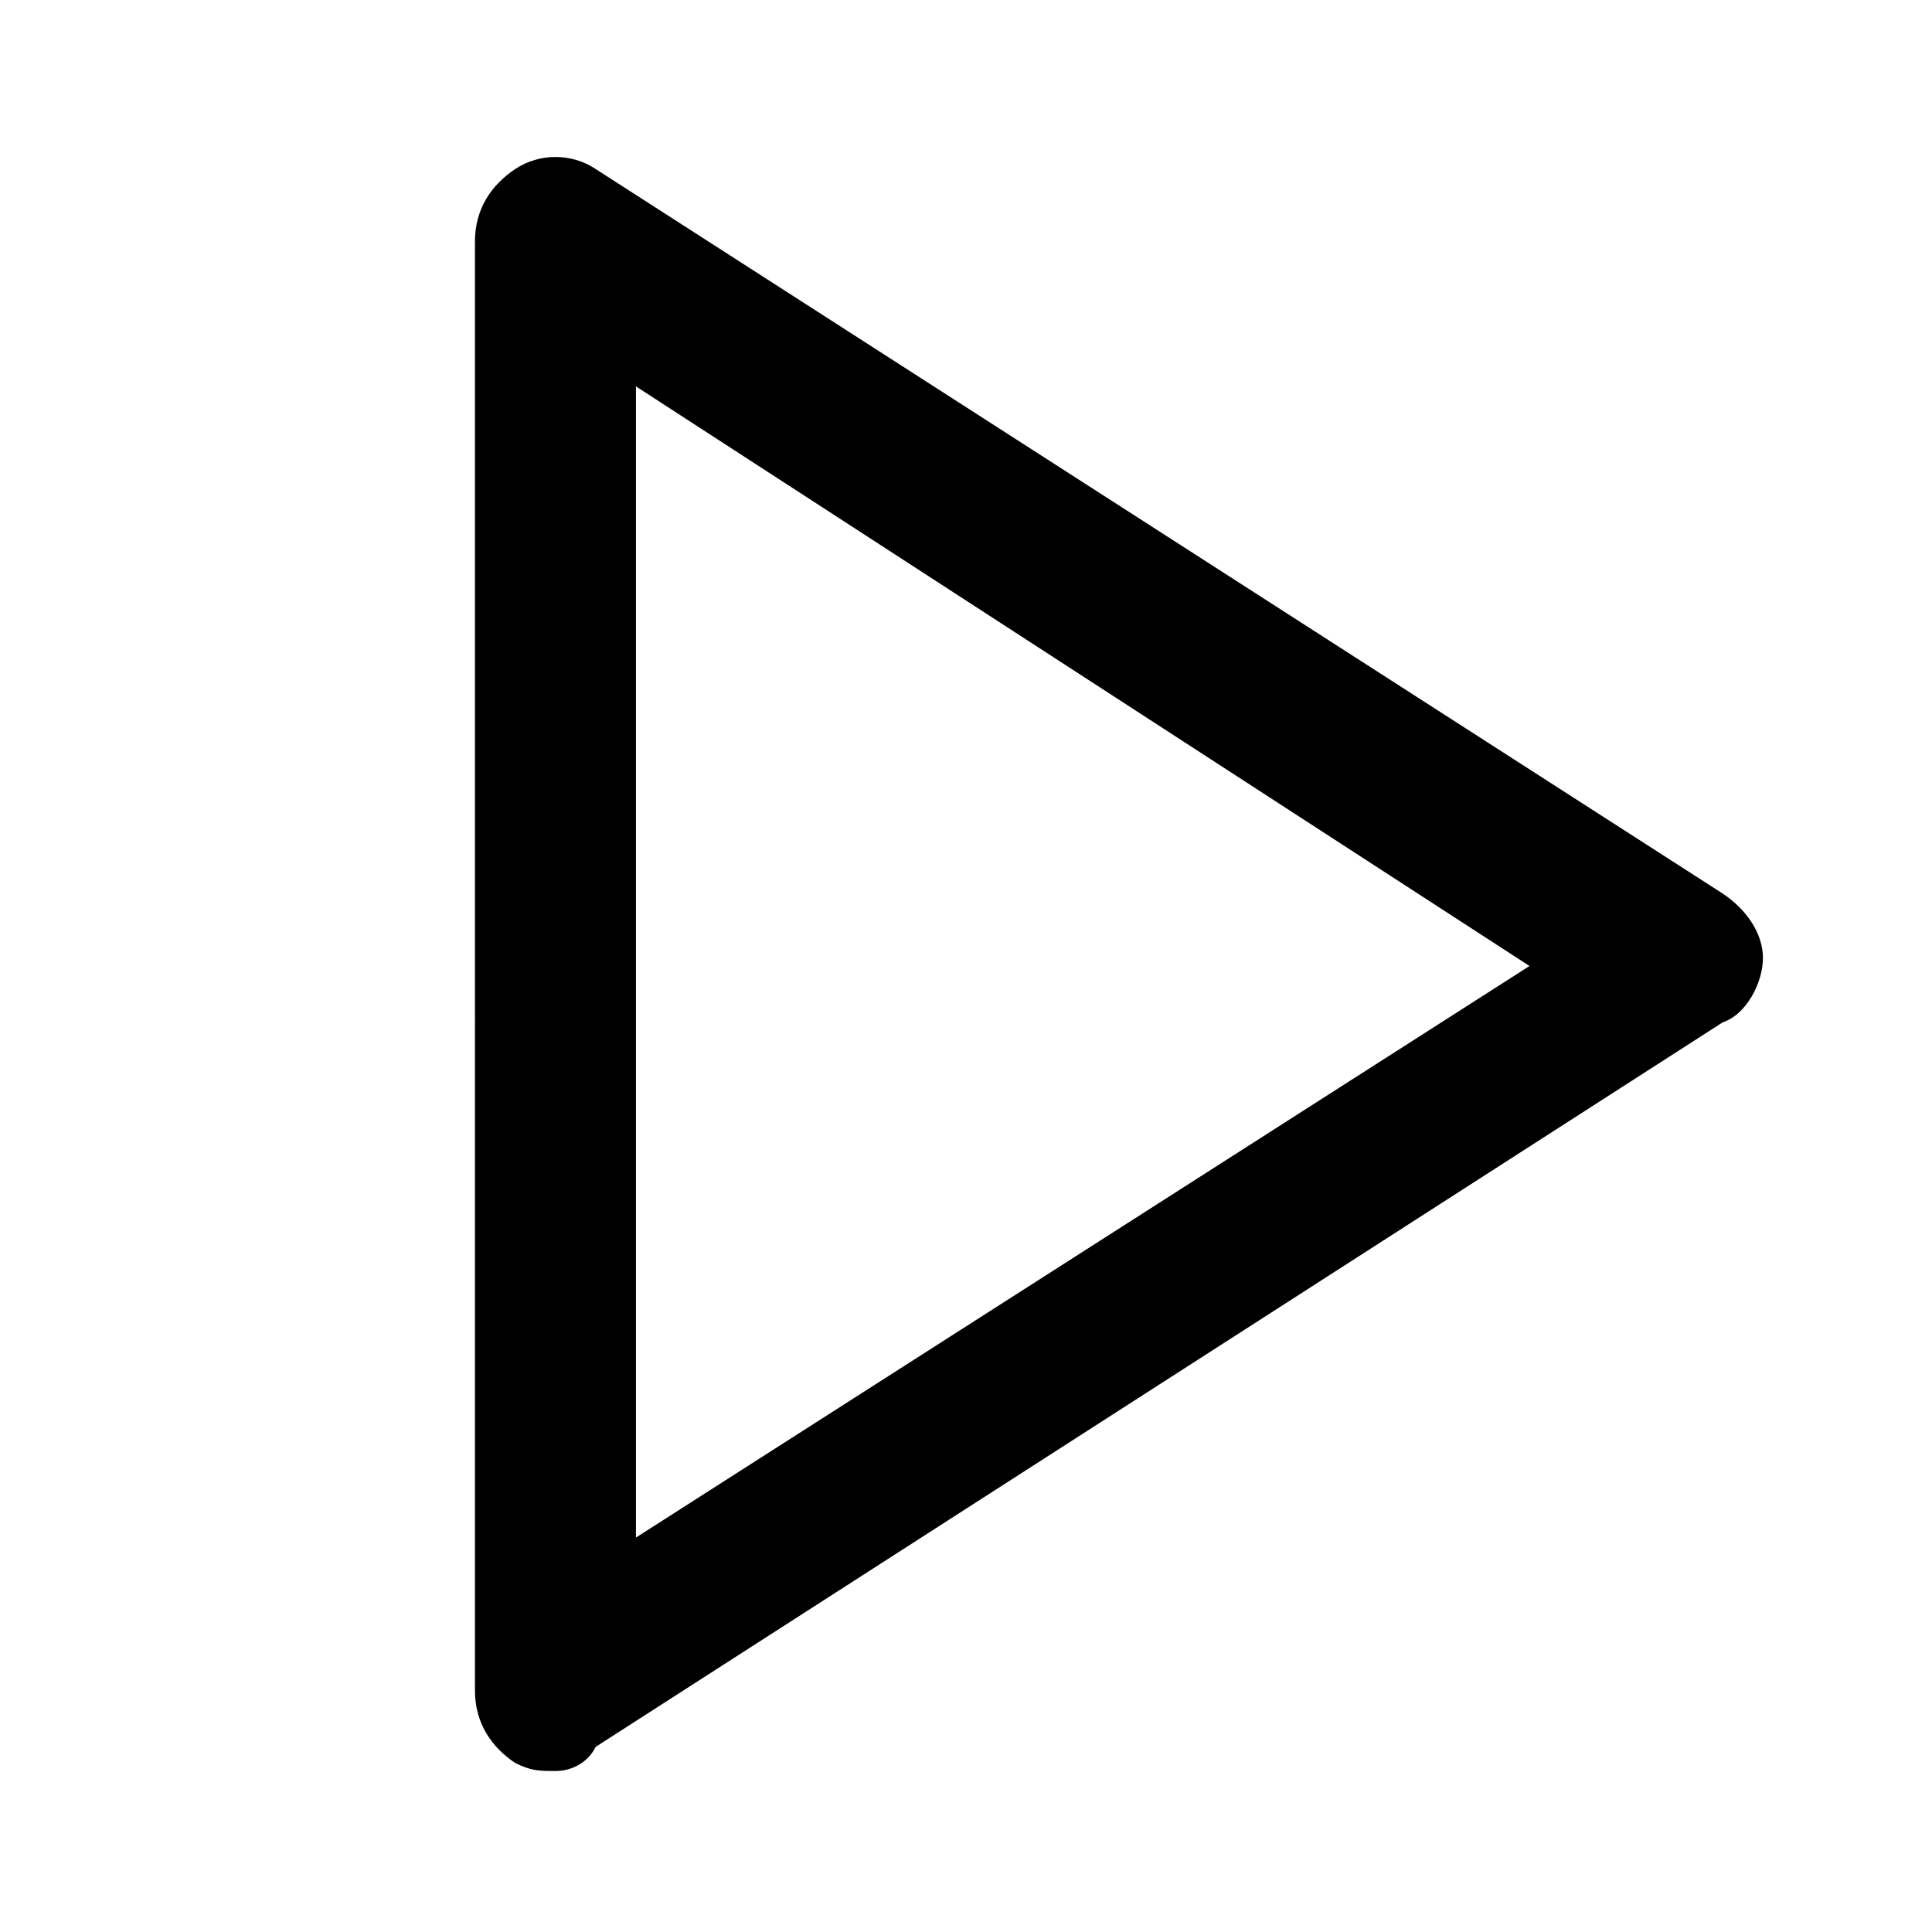 <svg xmlns="http://www.w3.org/2000/svg" xml:space="preserve" viewBox="0 0 24 24"><path d="M6.9 22c-.2 0-.3 0-.5-.1-.3-.2-.5-.5-.5-.9V3c0-.4.2-.7.5-.9s.7-.2 1 0l14 9c.3.2.5.5.5.8s-.2.7-.5.8l-14 9c-.1.2-.3.3-.5.3m1-17.2v14.3L19 12z"/></svg>